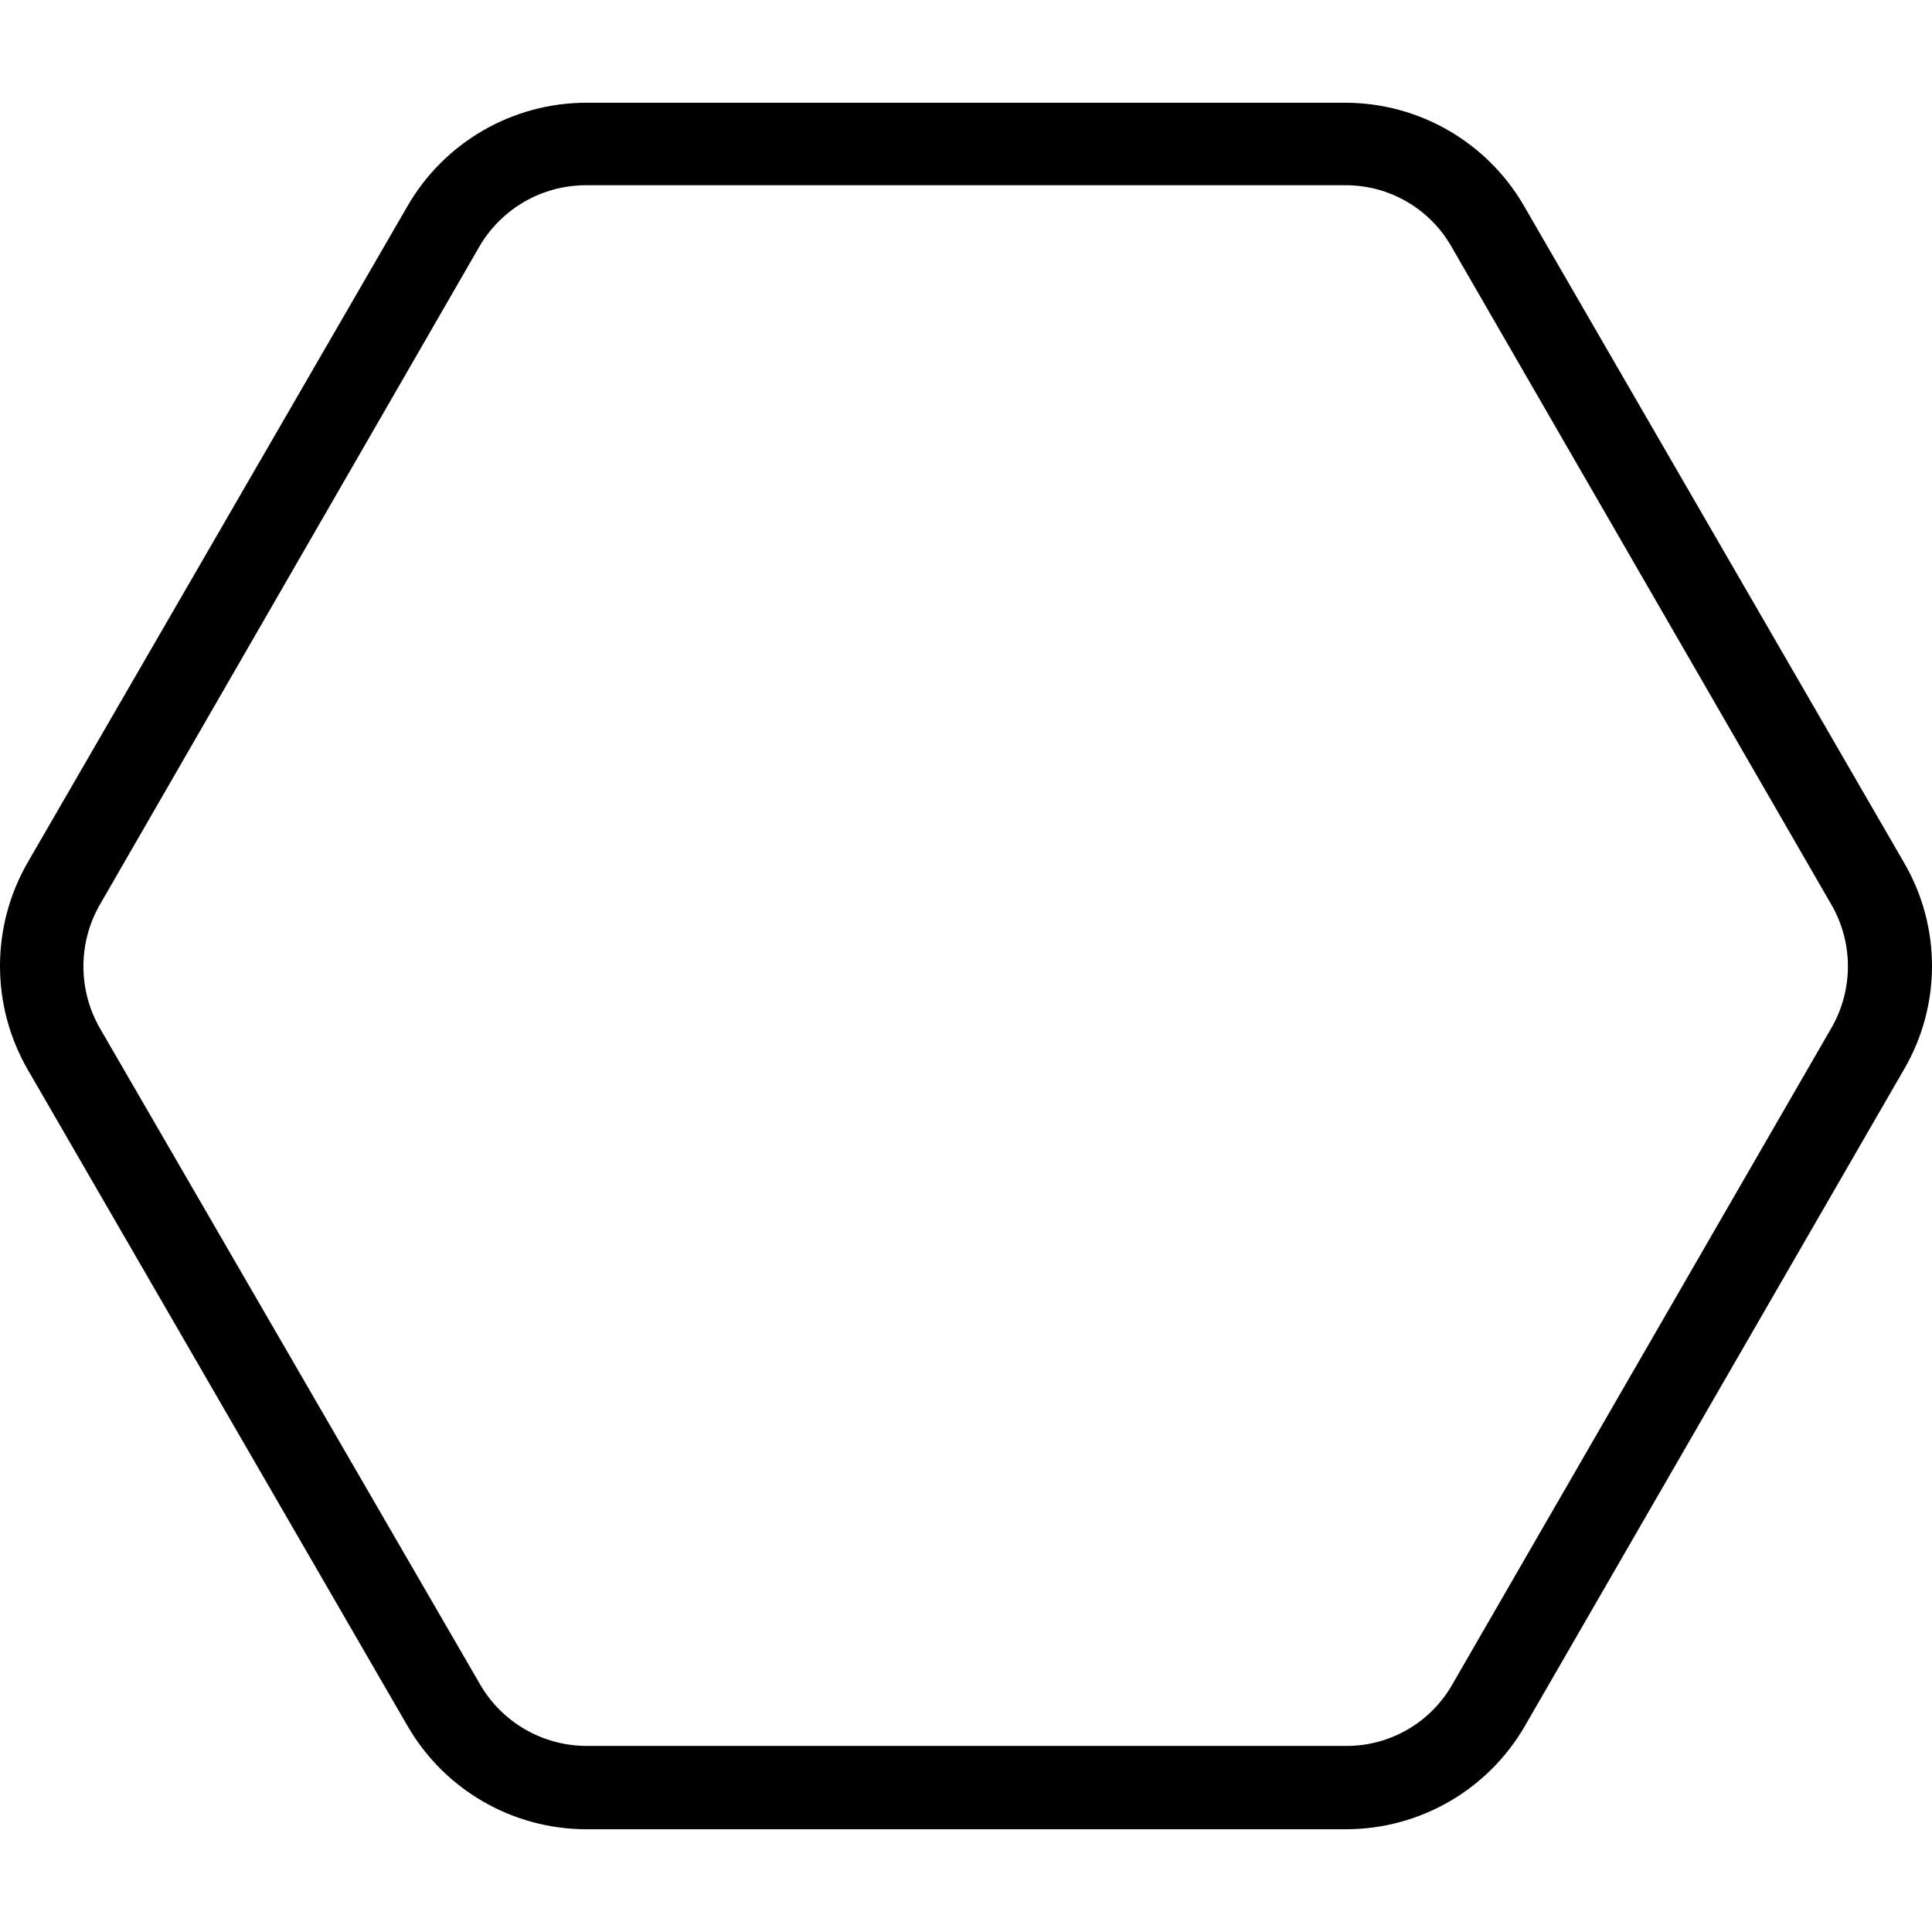 <?xml version="1.0" encoding="iso-8859-1"?>
<!-- Generator: Adobe Illustrator 19.0.0, SVG Export Plug-In . SVG Version: 6.00 Build 0)  -->
<svg version="1.1" id="Capa_1" xmlns="http://www.w3.org/2000/svg" xmlns:xlink="http://www.w3.org/1999/xlink" x="0px" y="0px"
	 viewBox="0 0 494.637 494.637" style="enable-background:new 0 0 494.637 494.637;" xml:space="preserve">
<g>
	<g>
		<path d="M487.482,220.865l-97.28-168.107c-9.459-16.384-26.948-26.471-45.867-26.453H150.202
			c-18.919-0.017-36.407,10.069-45.867,26.453L7.055,220.865c-9.407,16.381-9.407,36.526,0,52.907l97.28,168.107
			c9.459,16.384,26.948,26.471,45.867,26.453h194.347c18.919,0.017,36.407-10.069,45.867-26.453l97.067-168.107
			C497.022,257.426,497.022,237.211,487.482,220.865z M468.922,263.105l-97.067,168.107c-5.568,9.823-16.016,15.863-27.307,15.787
			H150.202c-11.267-0.013-21.673-6.029-27.307-15.787l-97.28-167.893c-5.678-9.835-5.678-21.952,0-31.787l97.067-168.32
			c5.633-9.757,16.04-15.774,27.307-15.787h194.347c11.291-0.076,21.739,5.964,27.307,15.787l97.067,168.107
			C474.497,241.103,474.579,253.244,468.922,263.105L468.922,263.105z"/>
	</g>
</g>
<g>
</g>
<g>
</g>
<g>
</g>
<g>
</g>
<g>
</g>
<g>
</g>
<g>
</g>
<g>
</g>
<g>
</g>
<g>
</g>
<g>
</g>
<g>
</g>
<g>
</g>
<g>
</g>
<g>
</g>
</svg>
